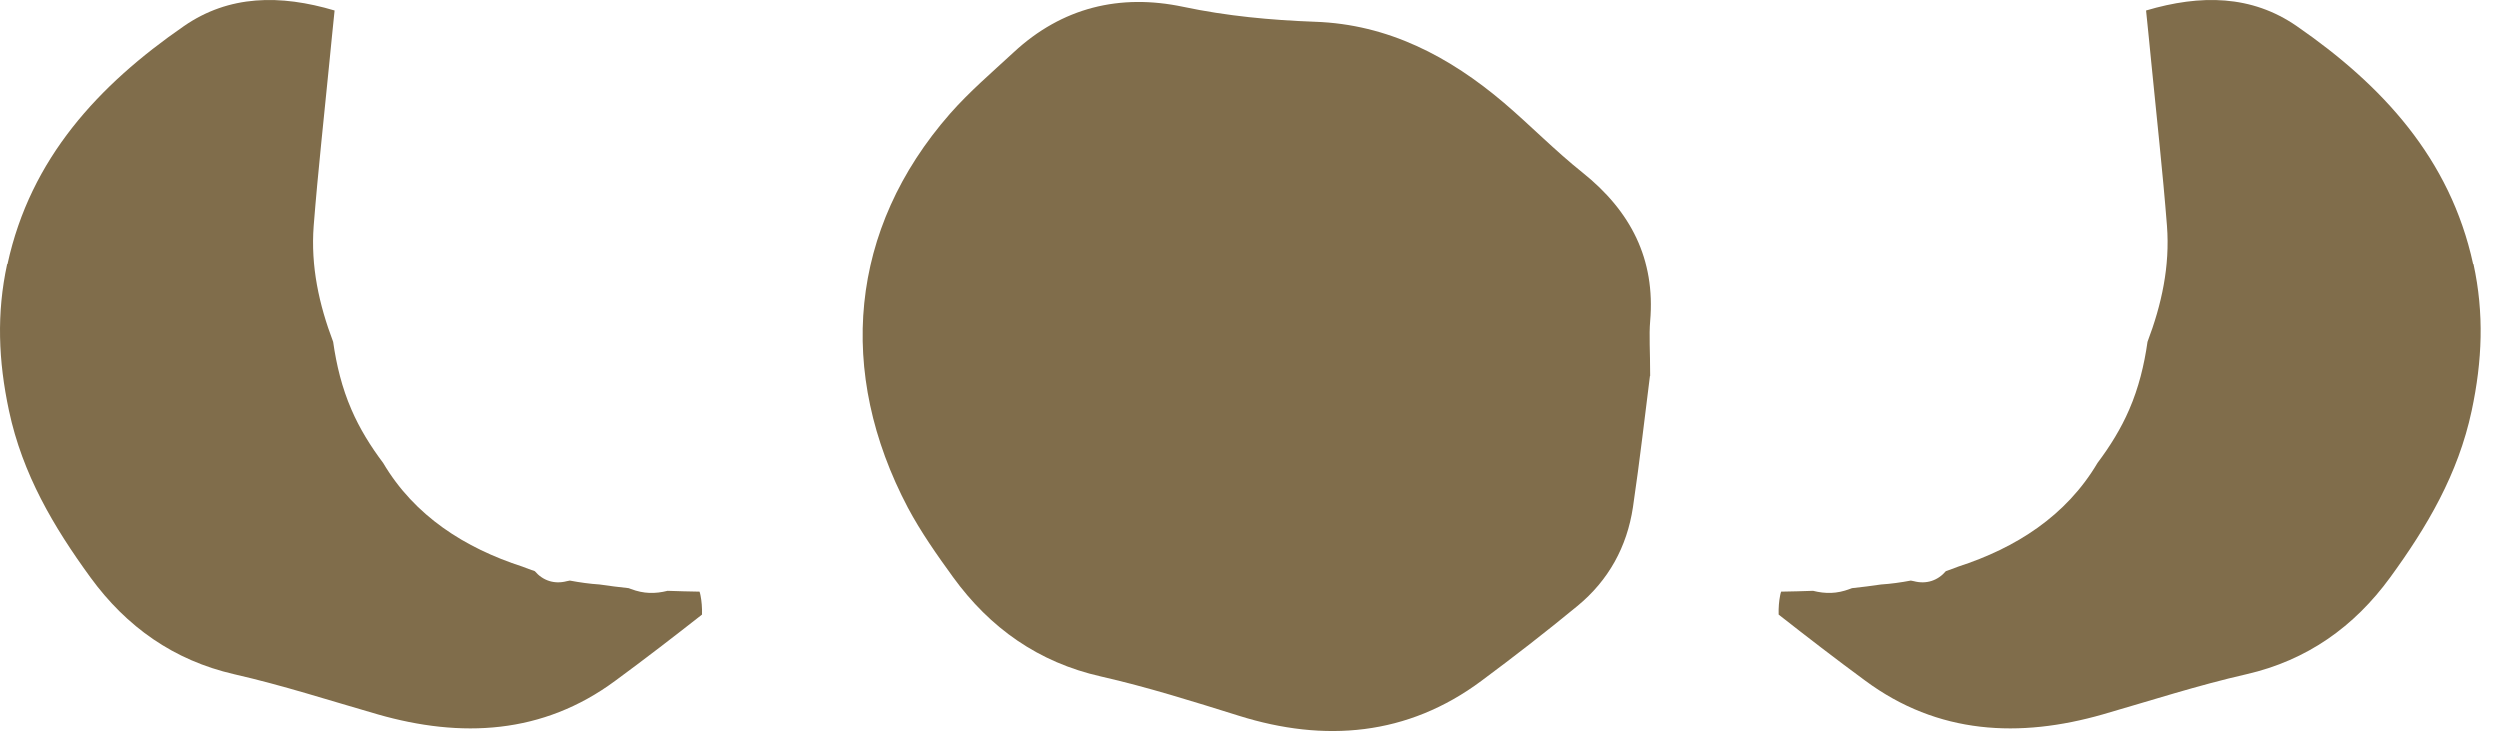 <svg width="122" height="36" viewBox="0 0 122 36" fill="none" xmlns="http://www.w3.org/2000/svg">
<path d="M80.518 18.342C80.288 20.142 80.028 22.452 79.688 24.752C79.398 26.682 78.498 28.322 76.978 29.572C75.448 30.832 73.888 32.042 72.298 33.222C68.678 35.922 64.618 36.232 60.468 34.932C58.228 34.232 56.008 33.532 53.728 33.012C50.668 32.322 48.308 30.642 46.508 28.162C45.718 27.072 44.938 25.962 44.308 24.782C40.818 18.162 41.428 11.182 46.358 5.552C47.308 4.472 48.408 3.532 49.468 2.552C51.828 0.362 54.648 -0.318 57.738 0.332C59.868 0.782 61.998 0.982 64.168 1.062C67.738 1.182 70.738 2.762 73.398 5.022C74.698 6.132 75.898 7.362 77.228 8.422C79.578 10.302 80.788 12.642 80.528 15.672C80.468 16.382 80.528 17.102 80.528 18.352" fill="#806D4B"/>
<path d="M120.688 12.882C119.568 7.732 116.248 4.152 112.078 1.272C109.878 -0.248 107.388 -0.278 104.728 0.512C104.818 1.442 104.908 2.222 104.978 3.002C105.238 5.672 105.538 8.342 105.748 11.022C105.898 12.992 105.488 14.862 104.798 16.682C104.638 17.812 104.368 18.922 103.908 19.982C103.508 20.912 102.968 21.782 102.358 22.592C100.828 25.182 98.368 26.742 95.558 27.652C95.358 27.732 95.158 27.802 94.958 27.872C94.568 28.332 94.008 28.522 93.398 28.362C93.348 28.352 93.298 28.342 93.248 28.332C92.768 28.422 92.278 28.492 91.798 28.522C91.328 28.592 90.848 28.652 90.378 28.702C90.338 28.712 90.308 28.732 90.268 28.742C89.638 28.982 89.078 28.982 88.478 28.832C87.958 28.852 87.438 28.862 86.918 28.872C86.898 28.942 86.878 29.002 86.868 29.072C86.818 29.322 86.788 29.652 86.798 29.992C88.188 31.082 89.588 32.162 91.018 33.212C94.578 35.852 98.568 36.022 102.618 34.862C104.948 34.192 107.258 33.442 109.628 32.902C112.588 32.222 114.888 30.582 116.638 28.182C118.438 25.712 119.958 23.142 120.618 20.042C121.138 17.602 121.228 15.292 120.708 12.892" fill="#806D4B"/>
<path d="M0.368 12.882C1.488 7.732 4.808 4.152 8.978 1.272C11.178 -0.248 13.668 -0.278 16.328 0.512C16.238 1.442 16.148 2.222 16.078 3.002C15.818 5.672 15.518 8.342 15.308 11.022C15.158 12.992 15.568 14.862 16.258 16.682C16.418 17.812 16.688 18.922 17.148 19.982C17.548 20.912 18.088 21.782 18.698 22.592C20.228 25.182 22.688 26.742 25.498 27.652C25.698 27.732 25.898 27.802 26.098 27.872C26.488 28.332 27.048 28.522 27.658 28.362C27.708 28.352 27.758 28.342 27.808 28.332C28.288 28.422 28.778 28.492 29.258 28.522C29.728 28.592 30.208 28.652 30.678 28.702C30.718 28.712 30.748 28.732 30.788 28.742C31.418 28.982 31.978 28.982 32.578 28.832C33.098 28.852 33.618 28.862 34.138 28.872C34.158 28.942 34.178 29.002 34.188 29.072C34.238 29.322 34.268 29.652 34.258 29.992C32.868 31.082 31.468 32.162 30.038 33.212C26.478 35.852 22.488 36.022 18.438 34.862C16.108 34.192 13.798 33.442 11.428 32.902C8.468 32.222 6.168 30.582 4.418 28.182C2.618 25.712 1.098 23.142 0.438 20.042C-0.082 17.602 -0.172 15.292 0.348 12.892" fill="#806D4B"/>
</svg>
